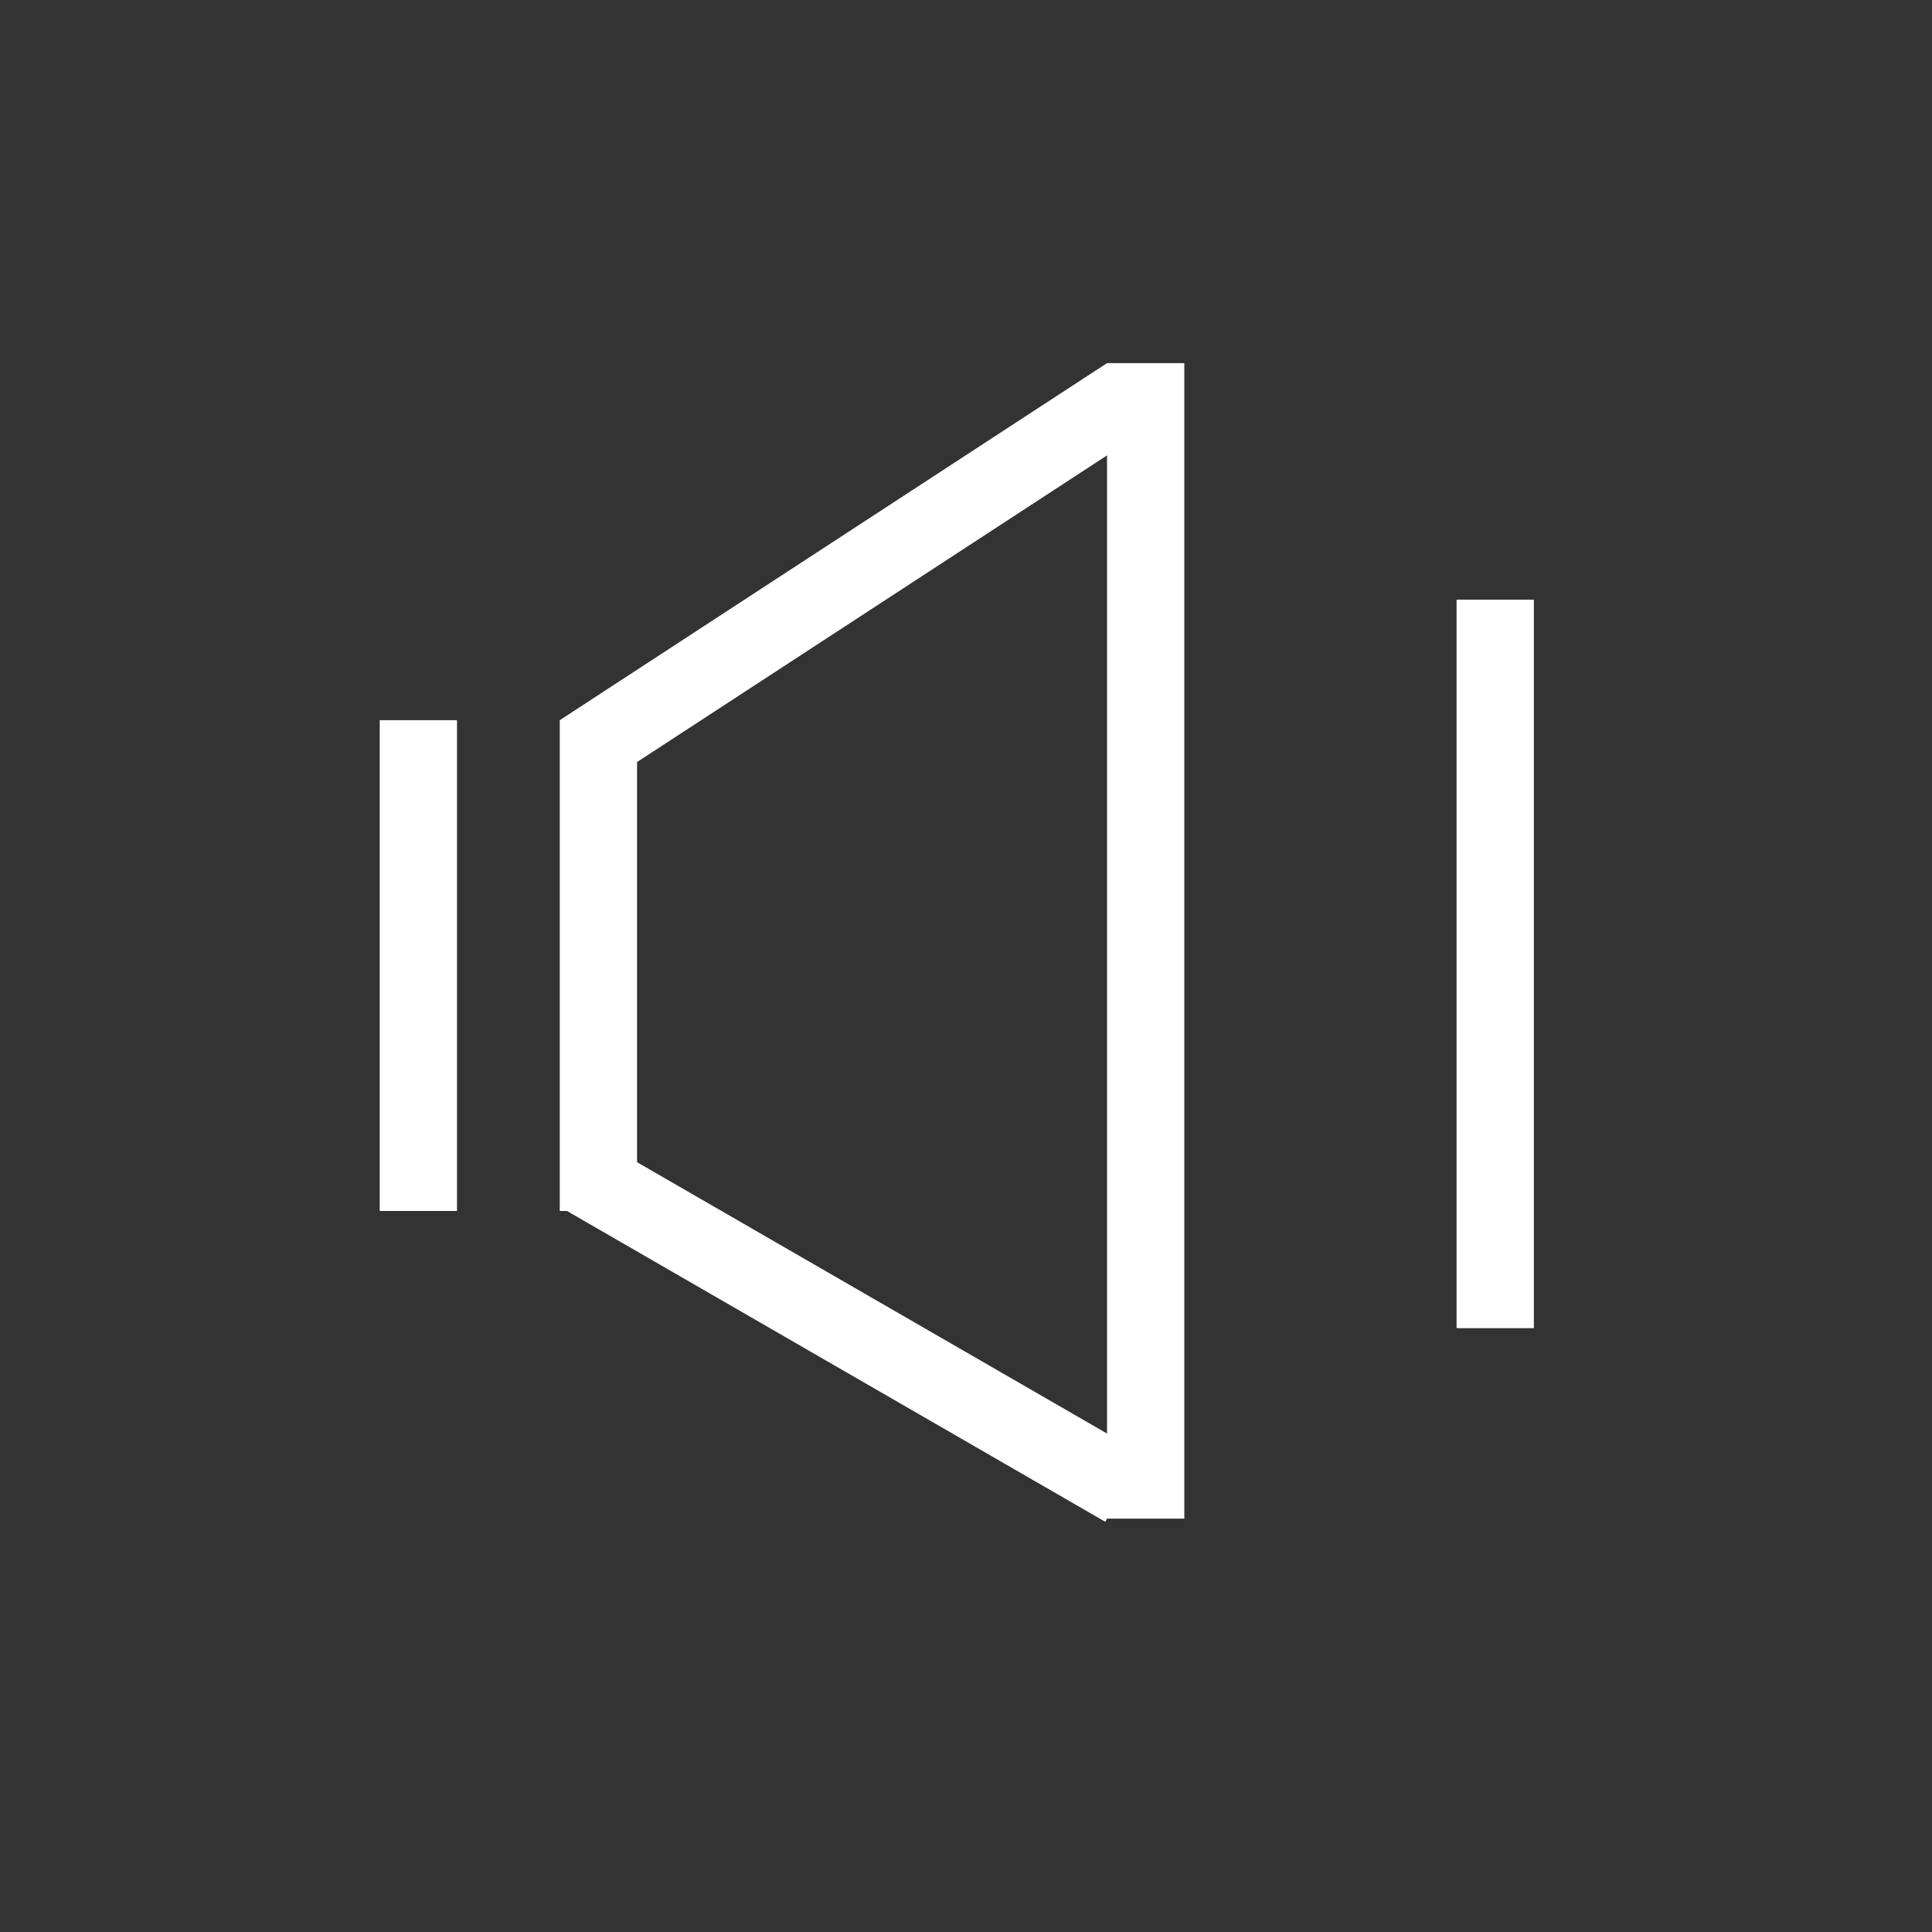 <svg width="50" height="50" viewBox="0 0 50 50" fill="none" xmlns="http://www.w3.org/2000/svg">
<rect x="0" y="0" width="50" height="50" fill="#333333" stroke="none"/>
<line x1="38.696" y1="15.519" x2="38.696" y2="34.373" stroke="white" stroke-width="2"/>
<line x1="15.487" y1="18.638" x2="15.487" y2="31.34" stroke="white" stroke-width="2"/>
<line x1="10.827" y1="18.638" x2="10.827" y2="31.34" stroke="white" stroke-width="2"/>
<line x1="29.65" y1="9.398" x2="29.65" y2="39.302" stroke="white" stroke-width="2"/>
<line x1="15.033" y1="30.393" x2="29.104" y2="38.517" stroke="white" stroke-width="2"/>
<line x1="29.196" y1="10.235" x2="15.033" y2="19.476" stroke="white" stroke-width="2"/>
</svg>
